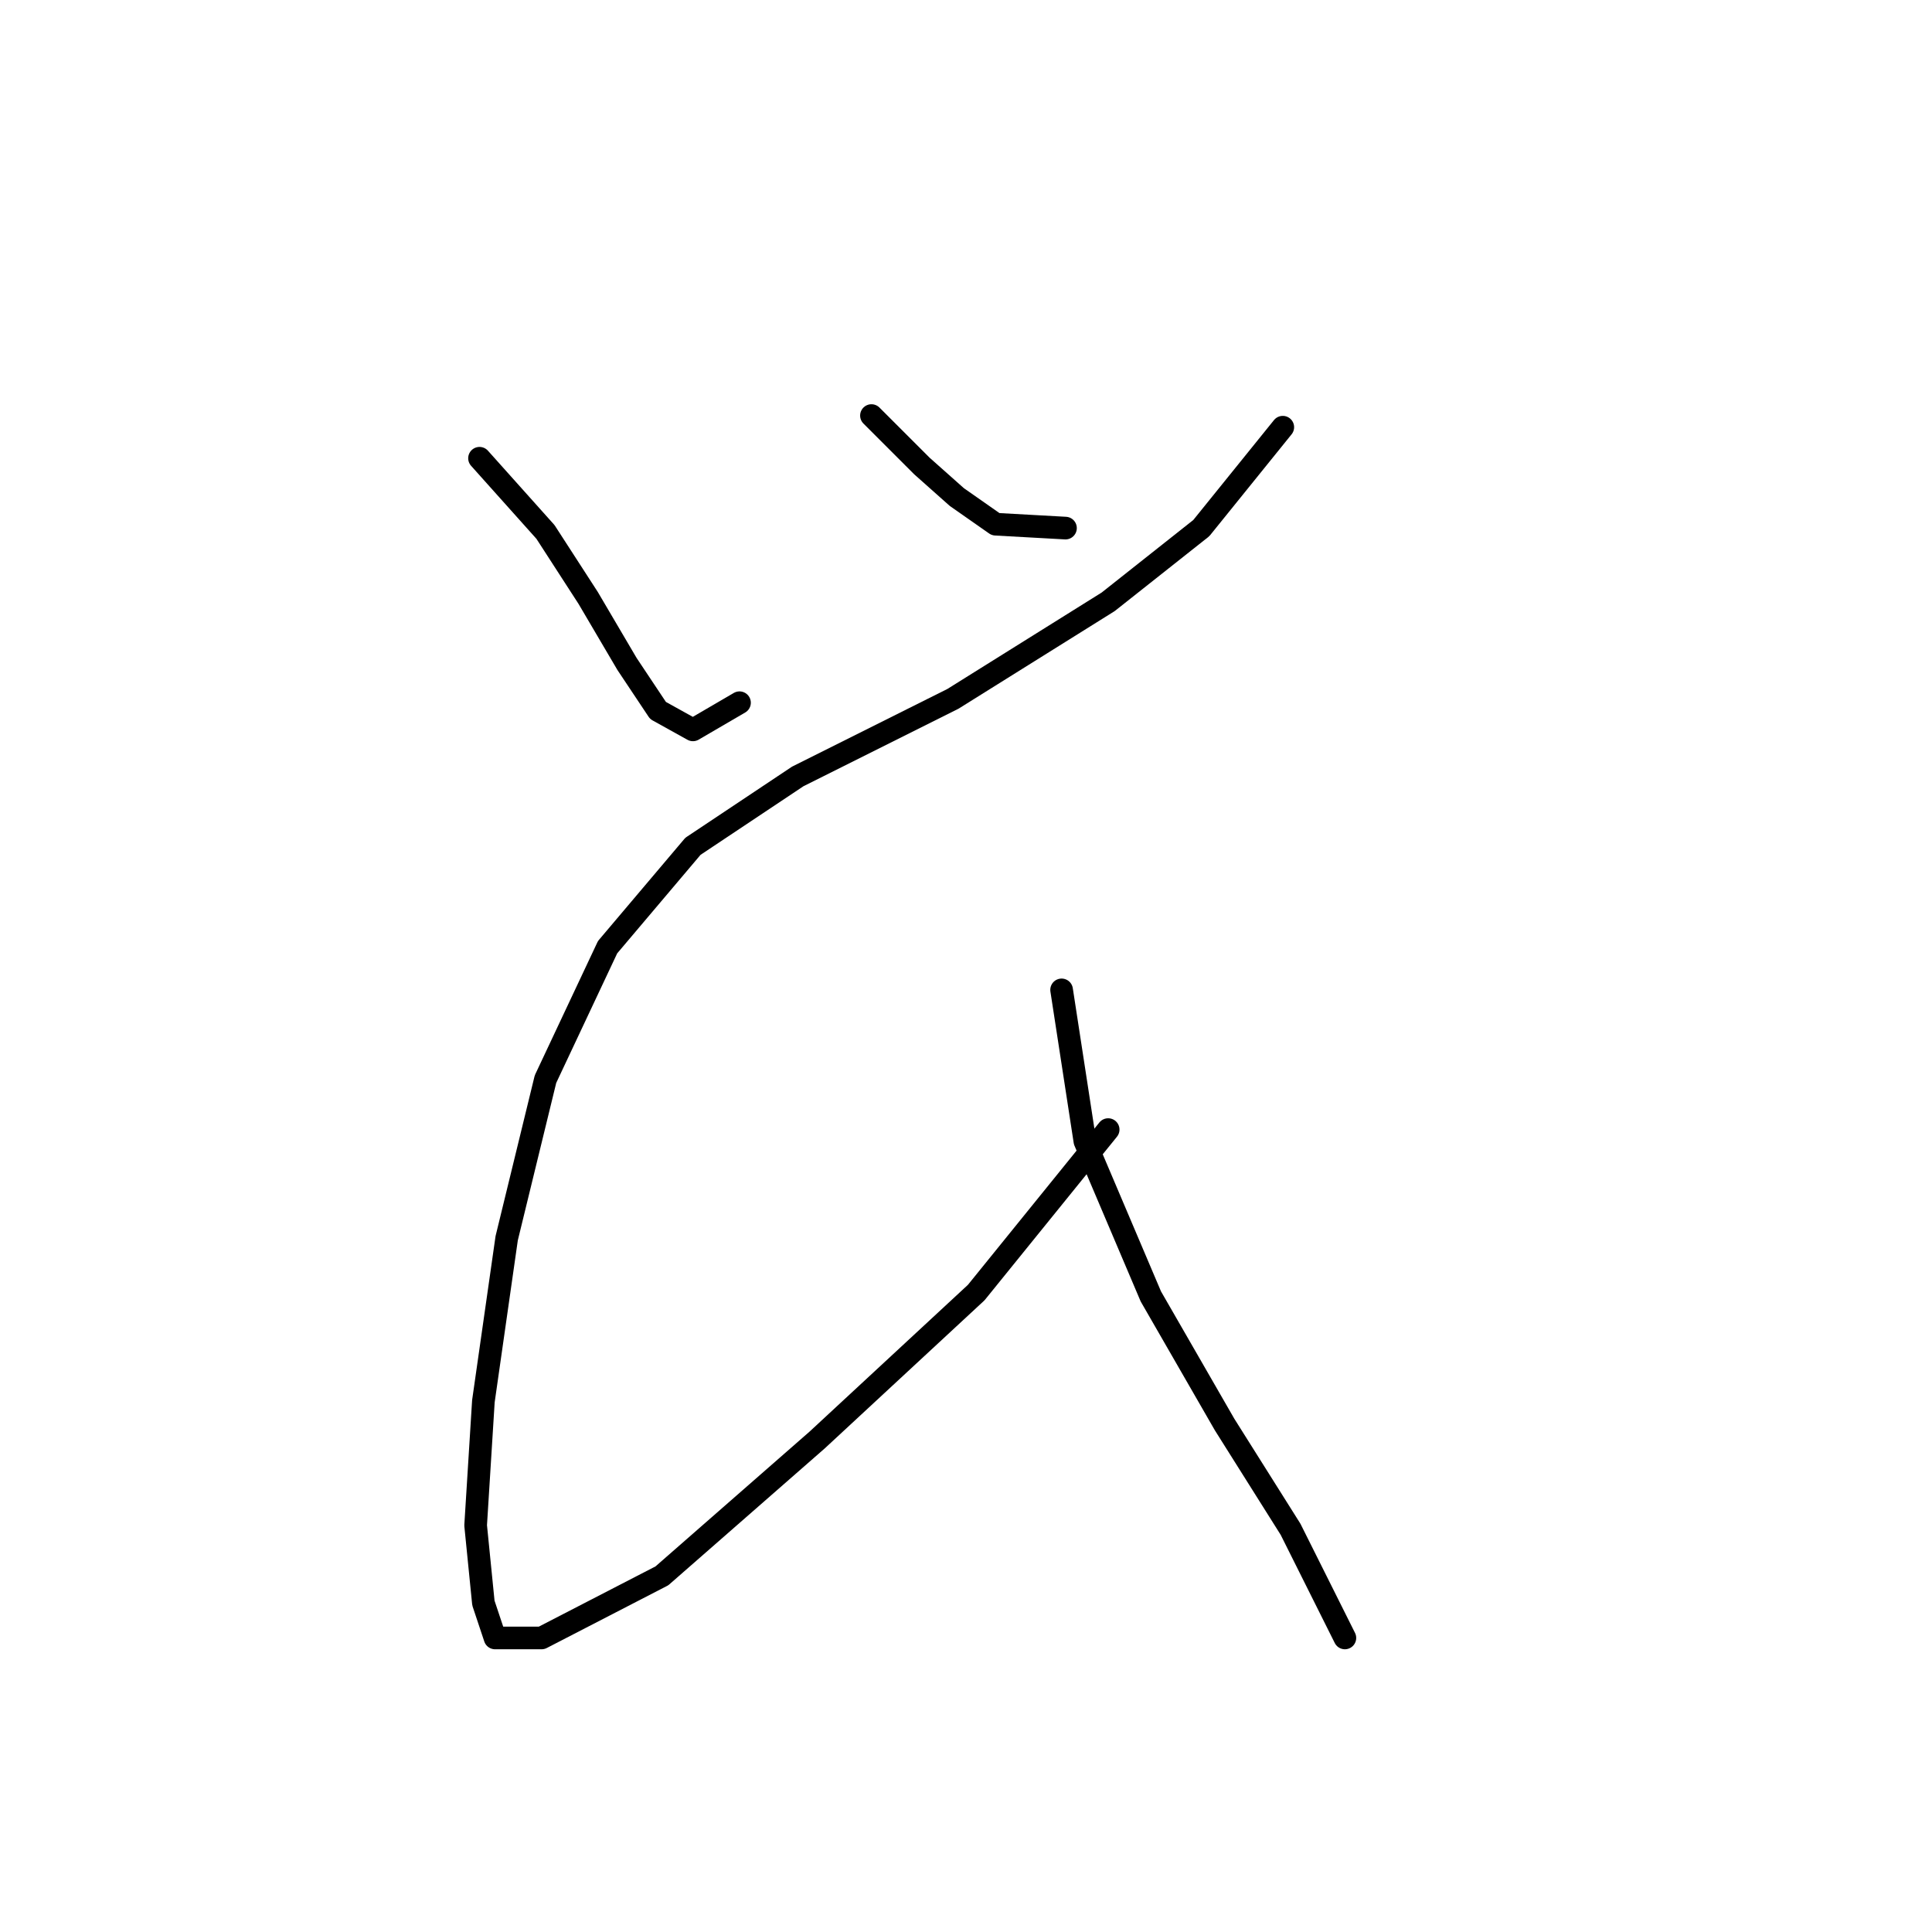 <?xml version="1.0" standalone="no"?>
    <svg width="256" height="256" xmlns="http://www.w3.org/2000/svg" version="1.1">
    <polyline stroke="black" stroke-width="3" stroke-linecap="round" fill="transparent" stroke-linejoin="round" points="63.538 60.72 72.28 70.489 77.936 79.231 83.078 87.972 87.191 94.143 91.819 96.713 97.989 93.114 97.989 93.114 " />
        <polyline stroke="black" stroke-width="3" stroke-linecap="round" fill="transparent" stroke-linejoin="round" points="115.472 55.064 122.157 61.748 126.784 65.862 131.926 69.461 141.182 69.975 141.182 69.975 " />
        <polyline stroke="black" stroke-width="3" stroke-linecap="round" fill="transparent" stroke-linejoin="round" points="169.977 56.606 159.179 69.975 146.838 79.745 126.27 92.6 105.702 102.884 91.819 112.139 80.507 125.509 72.28 142.991 67.138 164.073 64.052 185.67 63.024 202.124 64.052 212.408 65.595 217.036 71.765 217.036 87.705 208.808 108.273 190.812 129.355 171.272 146.838 149.676 146.838 149.676 " />
        <polyline stroke="black" stroke-width="3" stroke-linecap="round" fill="transparent" stroke-linejoin="round" points="140.668 131.165 143.753 151.218 152.494 171.786 162.264 188.755 171.005 202.638 178.204 217.036 178.204 217.036 " />
        </svg>